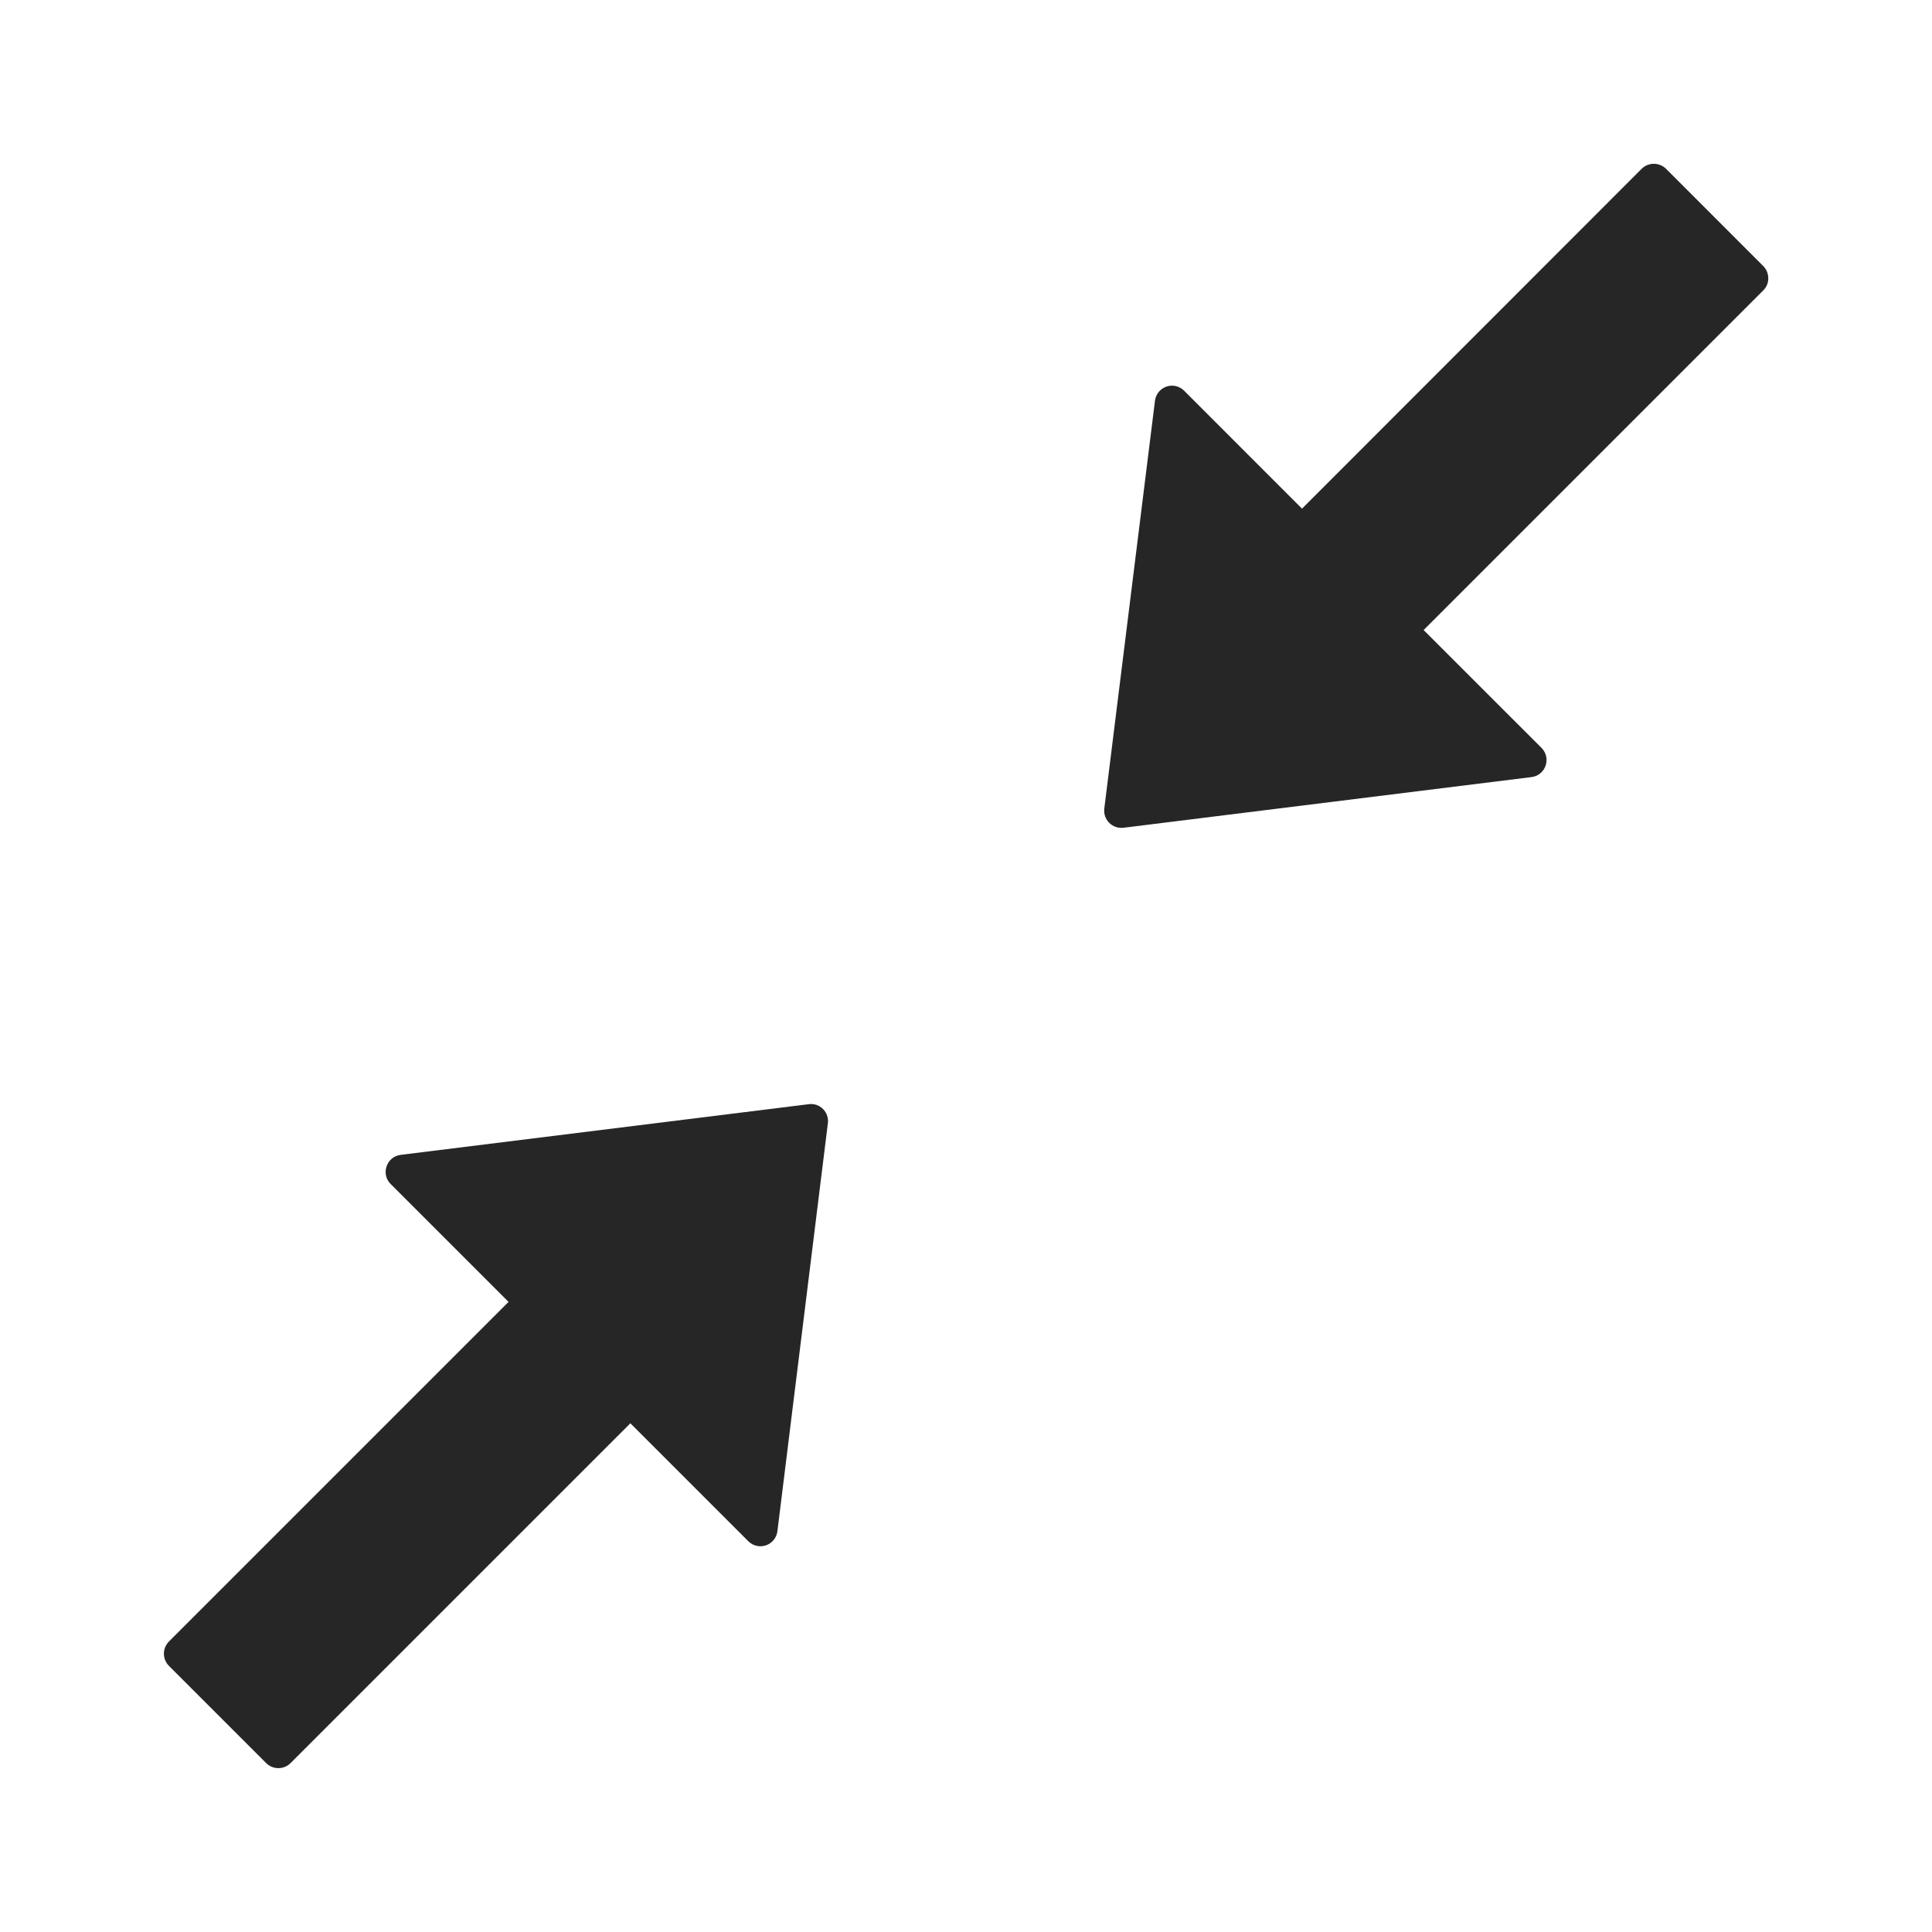 <svg width="36" height="36" viewBox="0 0 36 36" fill="none" xmlns="http://www.w3.org/2000/svg">
<path d="M32.855 4.957L31.044 3.145C30.983 3.086 30.901 3.052 30.817 3.052C30.732 3.052 30.65 3.086 30.59 3.145L24.261 9.478L22.064 7.28C22.021 7.237 21.968 7.208 21.909 7.194C21.851 7.181 21.79 7.184 21.733 7.204C21.677 7.224 21.627 7.259 21.589 7.306C21.552 7.353 21.528 7.409 21.521 7.469L20.577 15.066C20.553 15.275 20.726 15.448 20.935 15.424L28.536 14.48C28.802 14.448 28.91 14.126 28.725 13.937L26.527 11.74L32.86 5.407C32.98 5.287 32.98 5.082 32.855 4.957ZM15.069 20.575L7.467 21.519C7.202 21.551 7.093 21.877 7.278 22.061L9.476 24.259L3.148 30.587C3.088 30.648 3.054 30.729 3.054 30.814C3.054 30.899 3.088 30.981 3.148 31.041L4.96 32.853C5.084 32.978 5.289 32.978 5.414 32.853L11.746 26.521L13.944 28.719C13.986 28.761 14.039 28.791 14.098 28.804C14.156 28.818 14.217 28.814 14.274 28.795C14.331 28.775 14.38 28.74 14.418 28.693C14.455 28.646 14.479 28.59 14.486 28.53L15.426 20.932C15.433 20.884 15.428 20.834 15.412 20.788C15.397 20.742 15.371 20.7 15.336 20.665C15.301 20.63 15.259 20.604 15.213 20.588C15.166 20.573 15.117 20.568 15.069 20.575Z" fill="black" fill-opacity="0.85"/>
</svg>
